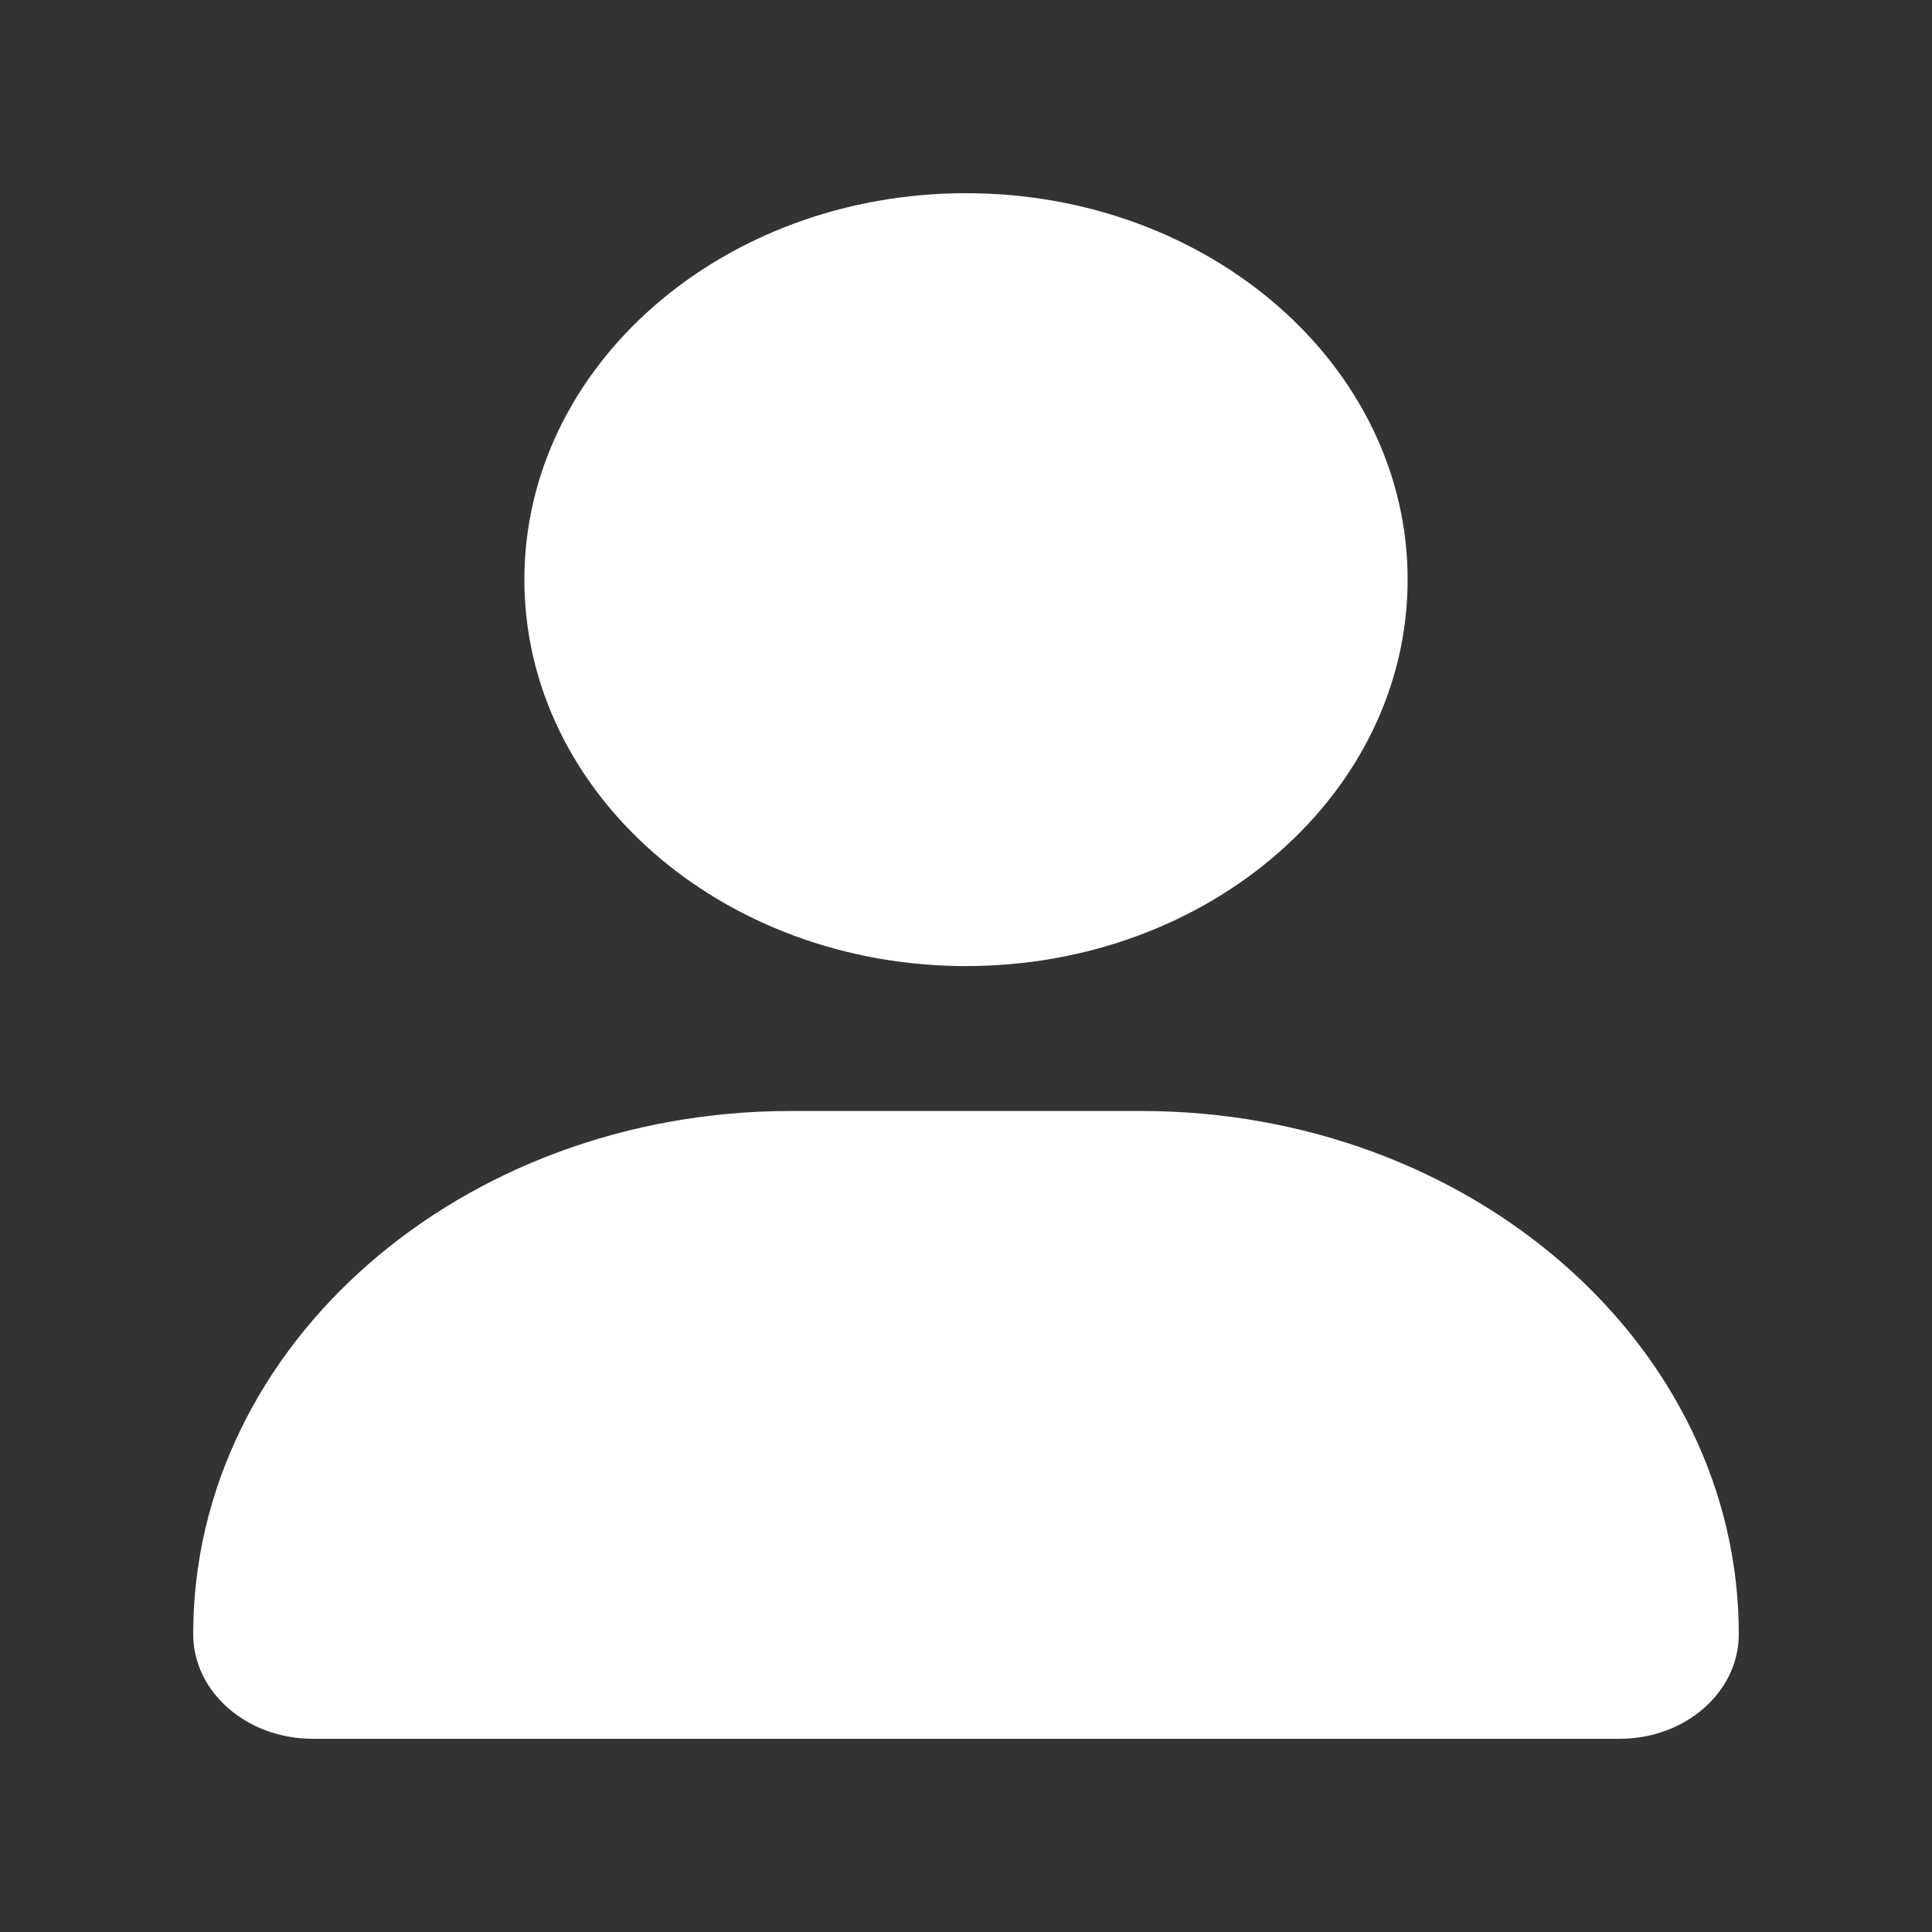 <svg width="24" height="24" viewBox="0 0 24 24" fill="none" xmlns="http://www.w3.org/2000/svg">
<rect x="0" y="0" width="24" height="24" fill="#333333" stroke="none"/>
<path d="M12 12.001C15.03 12.001 17.486 9.851 17.486 7.2C17.486 4.549 15.03 2.4 12 2.4C8.97 2.4 6.514 4.549 6.514 7.2C6.514 9.851 8.97 12.001 12 12.001ZM14.173 13.801H9.827C5.726 13.801 2.4 16.711 2.4 20.3C2.4 21.018 3.065 21.6 3.885 21.6H20.115C20.936 21.601 21.6 21.02 21.6 20.3C21.6 16.711 18.274 13.801 14.173 13.801Z" fill="white"/>
</svg>
